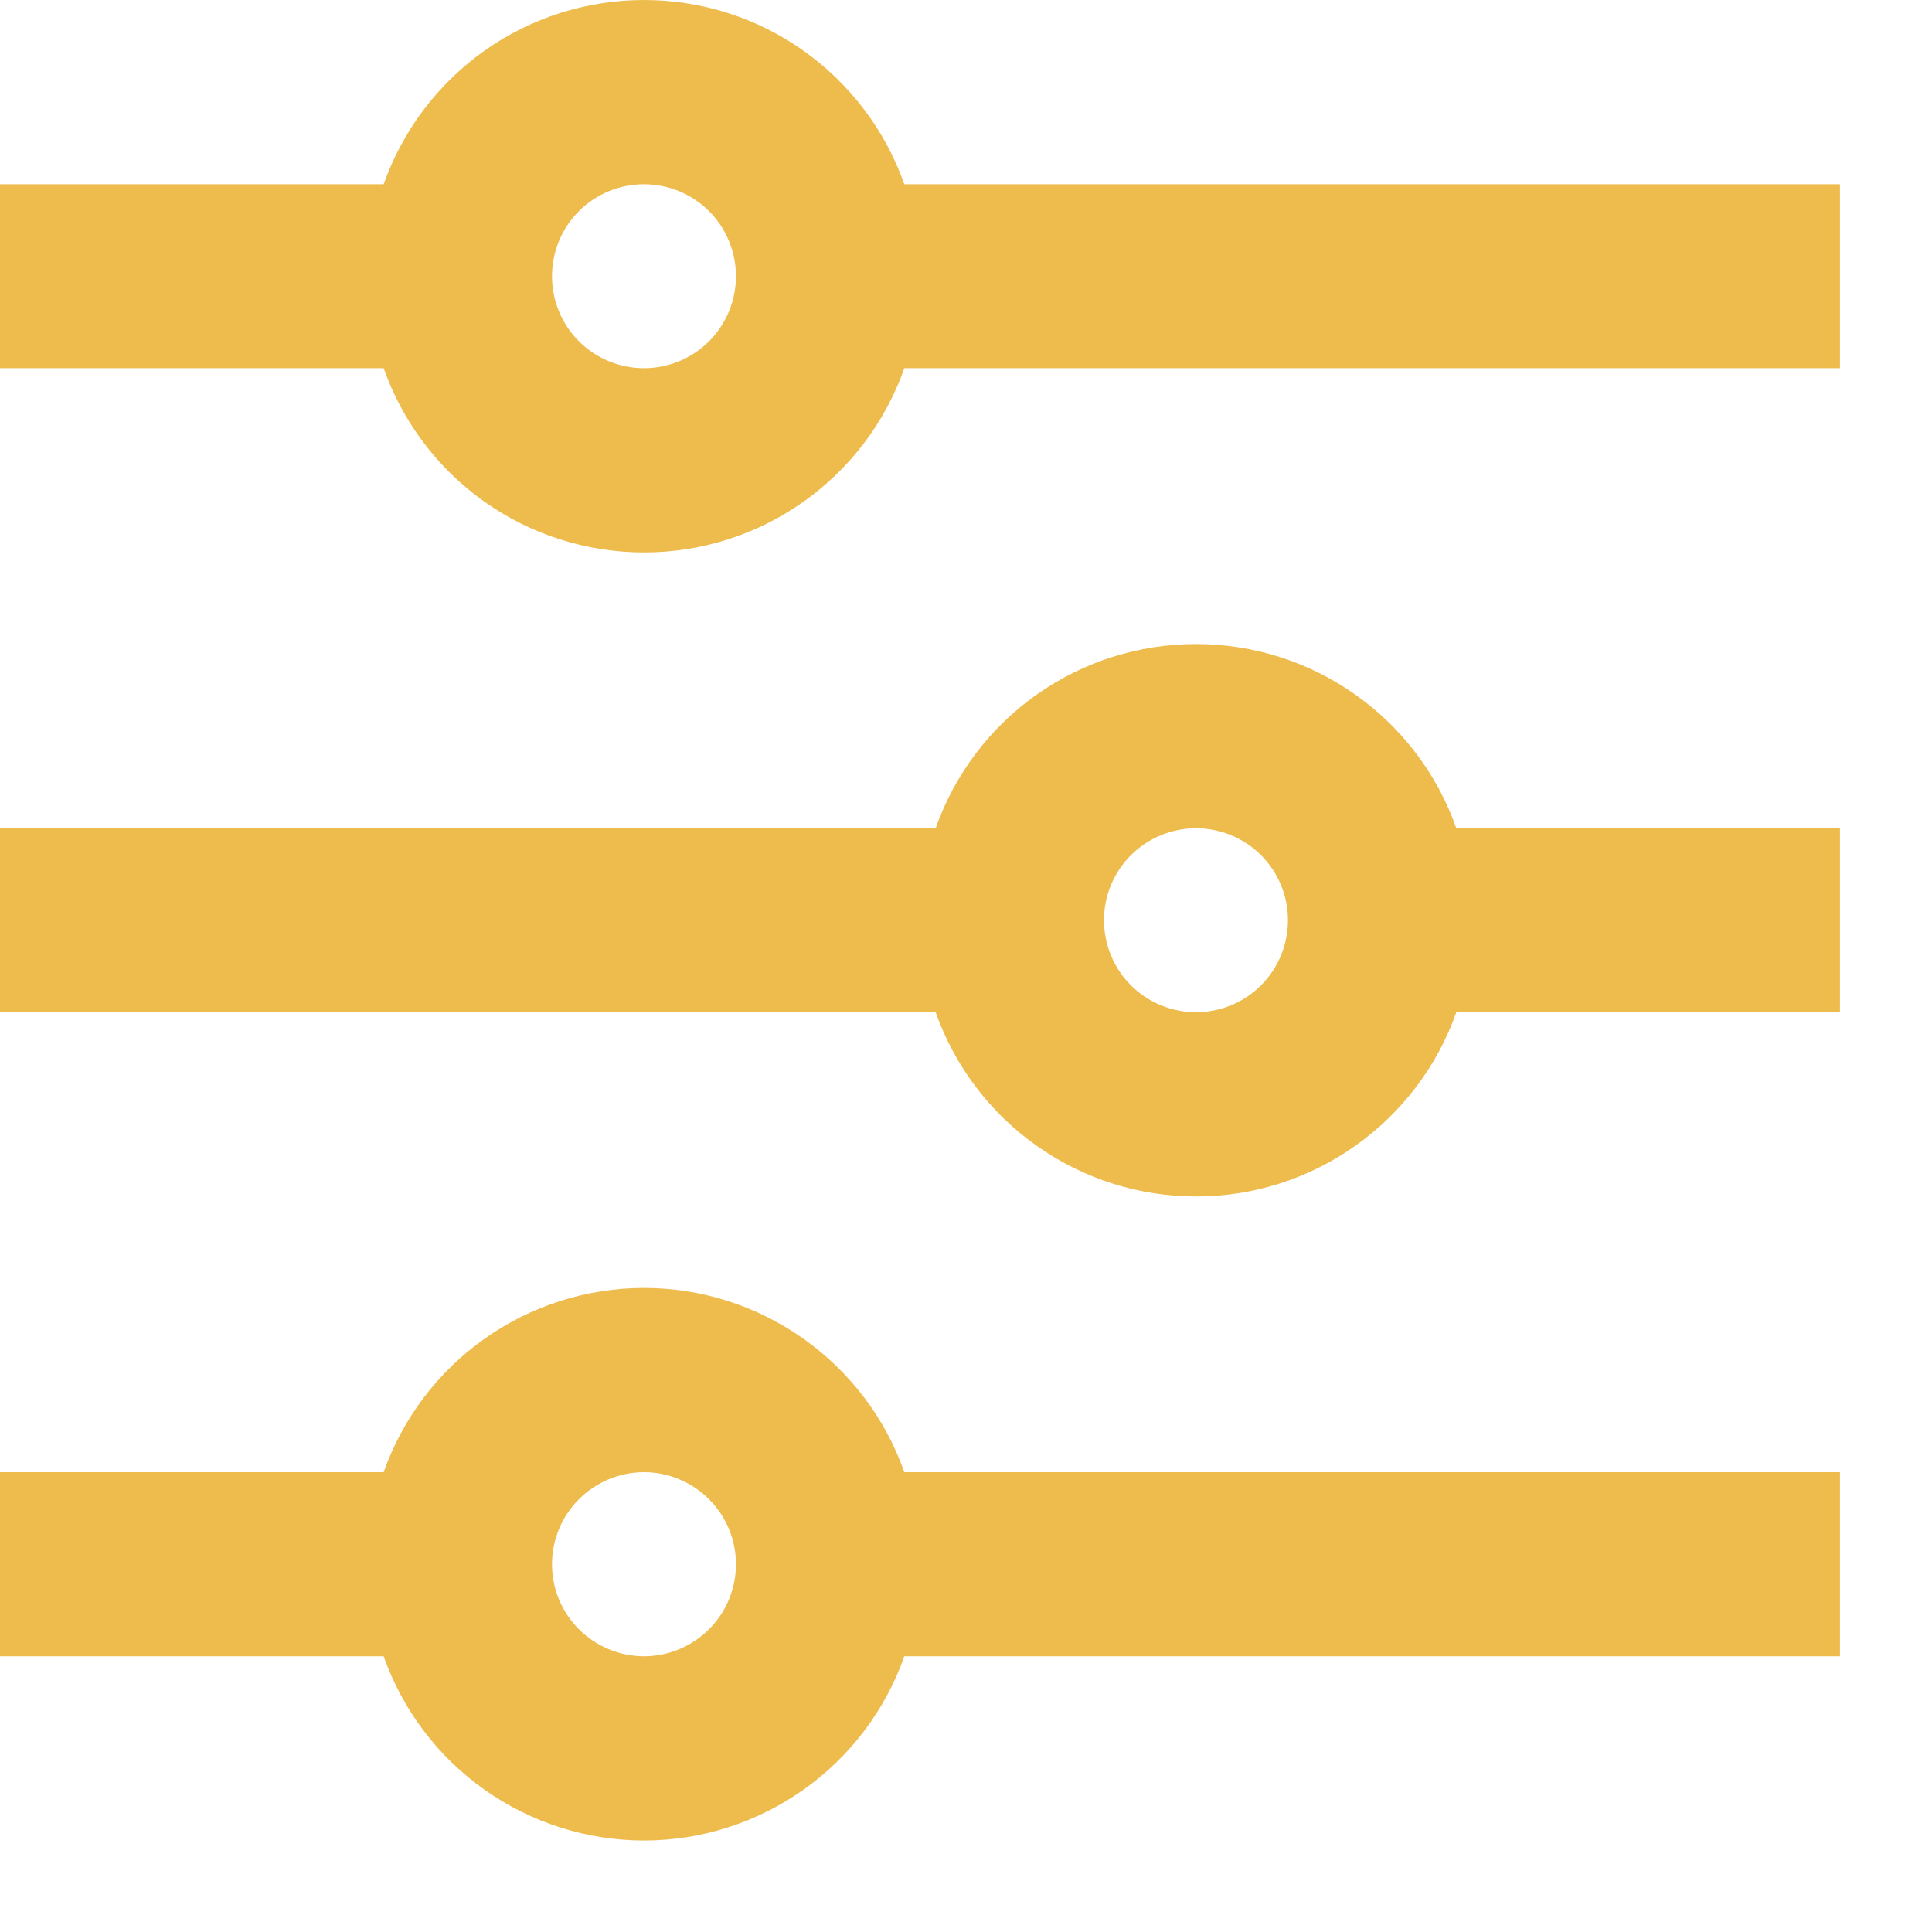 <svg width="14" height="14" viewBox="0 0 14 14" fill="none" xmlns="http://www.w3.org/2000/svg">
    <path d="M2.78 10.668C2.918 10.278 3.173 9.94 3.511 9.701C3.849 9.462 4.253 9.333 4.667 9.333C5.081 9.333 5.484 9.462 5.822 9.701C6.16 9.94 6.416 10.278 6.553 10.668H13.333V12.002H6.553C6.416 12.392 6.16 12.73 5.822 12.969C5.484 13.208 5.081 13.337 4.667 13.337C4.253 13.337 3.849 13.208 3.511 12.969C3.173 12.73 2.918 12.392 2.78 12.002H0V10.668H2.78ZM6.78 6.002C6.918 5.611 7.173 5.273 7.511 5.034C7.849 4.795 8.253 4.667 8.667 4.667C9.081 4.667 9.484 4.795 9.822 5.034C10.16 5.273 10.416 5.611 10.553 6.002H13.333V7.335H10.553C10.416 7.725 10.16 8.063 9.822 8.302C9.484 8.542 9.081 8.67 8.667 8.67C8.253 8.67 7.849 8.542 7.511 8.302C7.173 8.063 6.918 7.725 6.78 7.335H0V6.002H6.78ZM2.78 1.335C2.918 0.945 3.173 0.607 3.511 0.367C3.849 0.128 4.253 0 4.667 0C5.081 0 5.484 0.128 5.822 0.367C6.16 0.607 6.416 0.945 6.553 1.335H13.333V2.668H6.553C6.416 3.059 6.16 3.397 5.822 3.636C5.484 3.875 5.081 4.003 4.667 4.003C4.253 4.003 3.849 3.875 3.511 3.636C3.173 3.397 2.918 3.059 2.78 2.668H0V1.335H2.78ZM4.667 2.668C4.843 2.668 5.013 2.598 5.138 2.473C5.263 2.348 5.333 2.178 5.333 2.002C5.333 1.825 5.263 1.655 5.138 1.53C5.013 1.405 4.843 1.335 4.667 1.335C4.49 1.335 4.32 1.405 4.195 1.53C4.07 1.655 4 1.825 4 2.002C4 2.178 4.07 2.348 4.195 2.473C4.32 2.598 4.49 2.668 4.667 2.668ZM8.667 7.335C8.843 7.335 9.013 7.265 9.138 7.14C9.263 7.015 9.333 6.845 9.333 6.668C9.333 6.491 9.263 6.322 9.138 6.197C9.013 6.072 8.843 6.002 8.667 6.002C8.49 6.002 8.32 6.072 8.195 6.197C8.07 6.322 8 6.491 8 6.668C8 6.845 8.07 7.015 8.195 7.14C8.32 7.265 8.49 7.335 8.667 7.335ZM4.667 12.002C4.843 12.002 5.013 11.931 5.138 11.806C5.263 11.681 5.333 11.512 5.333 11.335C5.333 11.158 5.263 10.989 5.138 10.864C5.013 10.739 4.843 10.668 4.667 10.668C4.49 10.668 4.32 10.739 4.195 10.864C4.07 10.989 4 11.158 4 11.335C4 11.512 4.07 11.681 4.195 11.806C4.32 11.931 4.49 12.002 4.667 12.002Z" fill="#EEBB4D"/>
</svg>
